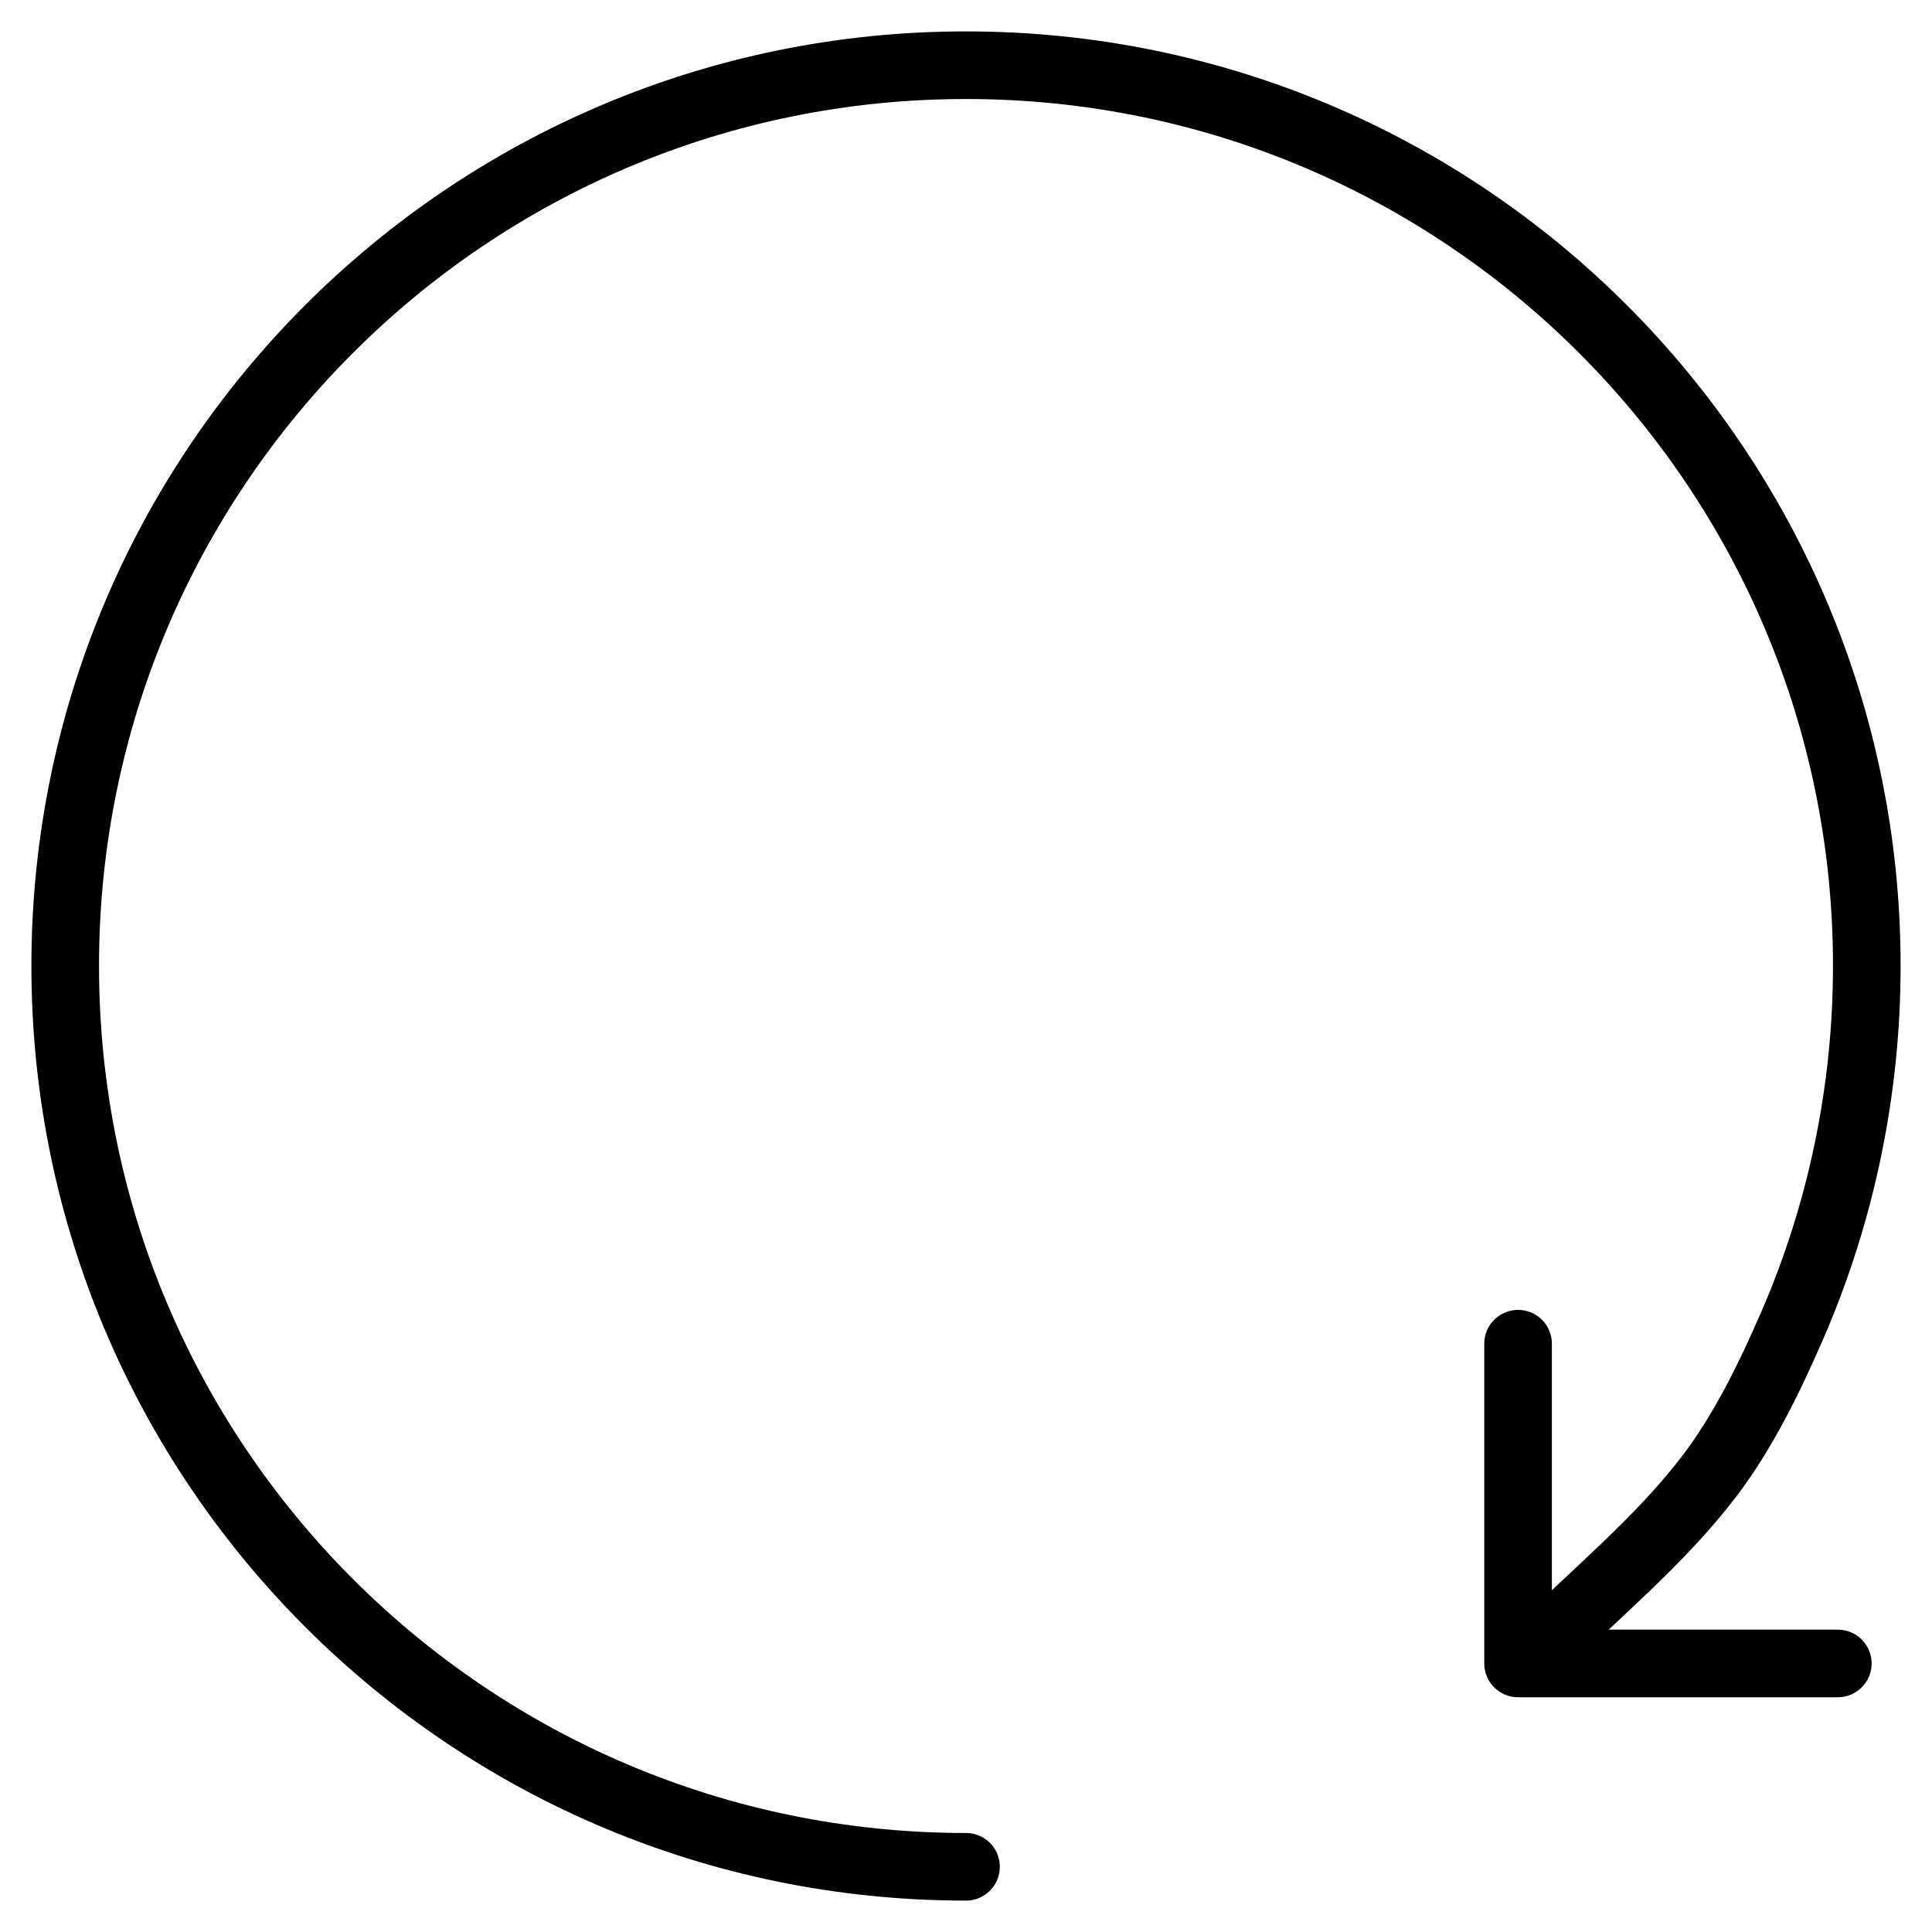<?xml version="1.0" encoding="utf-8"?>
<!-- Generator: Adobe Illustrator 19.1.0, SVG Export Plug-In . SVG Version: 6.00 Build 0)  -->
<!-- License: CC0 1.0 Universal: http://creativecommons.org/publicdomain/zero/1.0/ Contributors: Dario Ferrando, Benjamin Sigidi https://github.com/linea-io/Linea-Iconset -->

<svg version="1.1" stroke="#000" id="Layer_1" xmlns="http://www.w3.org/2000/svg" xmlns:xlink="http://www.w3.org/1999/xlink" x="0px" y="0px" viewBox="0 0 800 800" style="enable-background:new 0 0 800 800" width="800px" height="800px" xml:space="preserve">

<polyline fill="none" stroke-width="28" stroke-linecap="round" stroke-linejoin="round" stroke-miterlimit="10"  points="628.6,556.4 628.6,688.8 761,688.8 "/>
<path fill="none" stroke-width="28" stroke-linecap="round" stroke-linejoin="round" stroke-miterlimit="10"  d="M636.1,684.2c24.1-24.1,51.1-45.9,71.8-73.1c14-18.4,25-41,34.2-62.2C762.5,502,773,451.1,773,400
	c0-206-167-373-373-373S27,194,27,400s167,373,373,373"/>

</svg>
